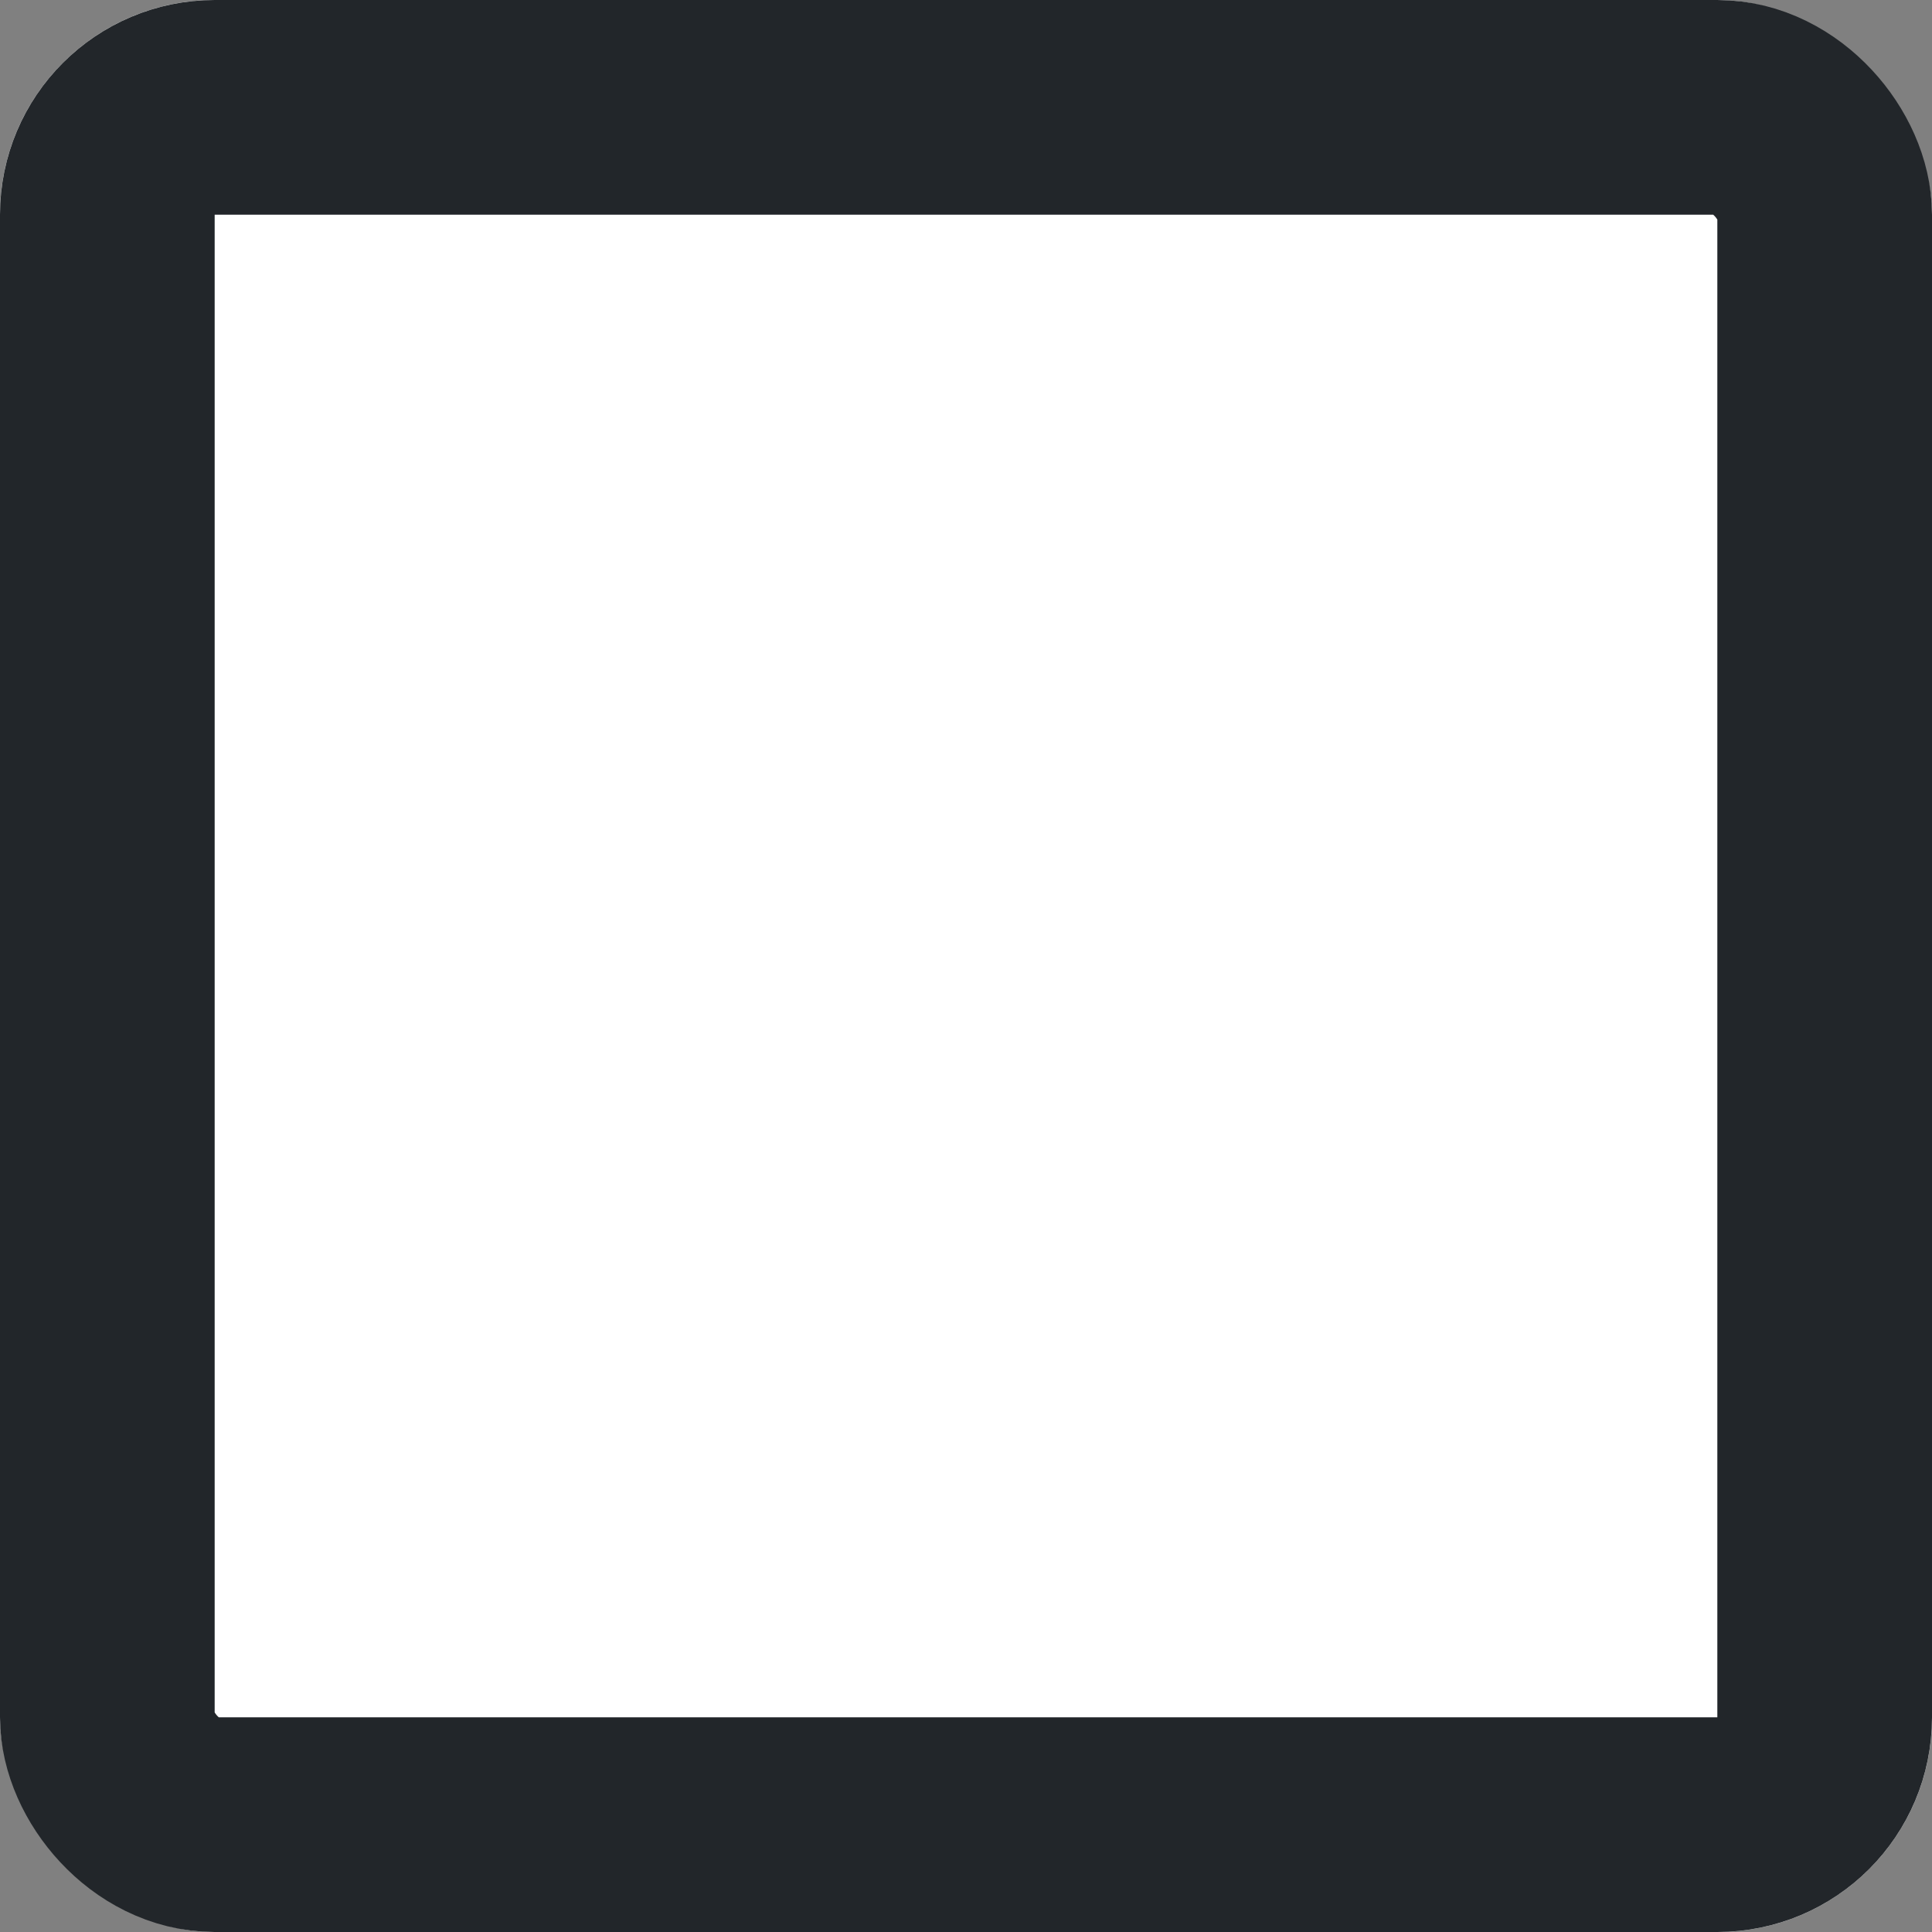 <svg xmlns="http://www.w3.org/2000/svg" width="18" height="18" viewBox="0 0 18 18">
  <rect x="0" y="0" width="18" height="18" fill="#808080" stroke="none"/>
  <g id="checkbox" fill="#fff" stroke="#22262a" stroke-width="2">
    <rect width="18" height="18" rx="2" stroke="none"/>
    <rect x="1" y="1" width="16" height="16" rx="1" fill="none"/>
  </g>
</svg>
